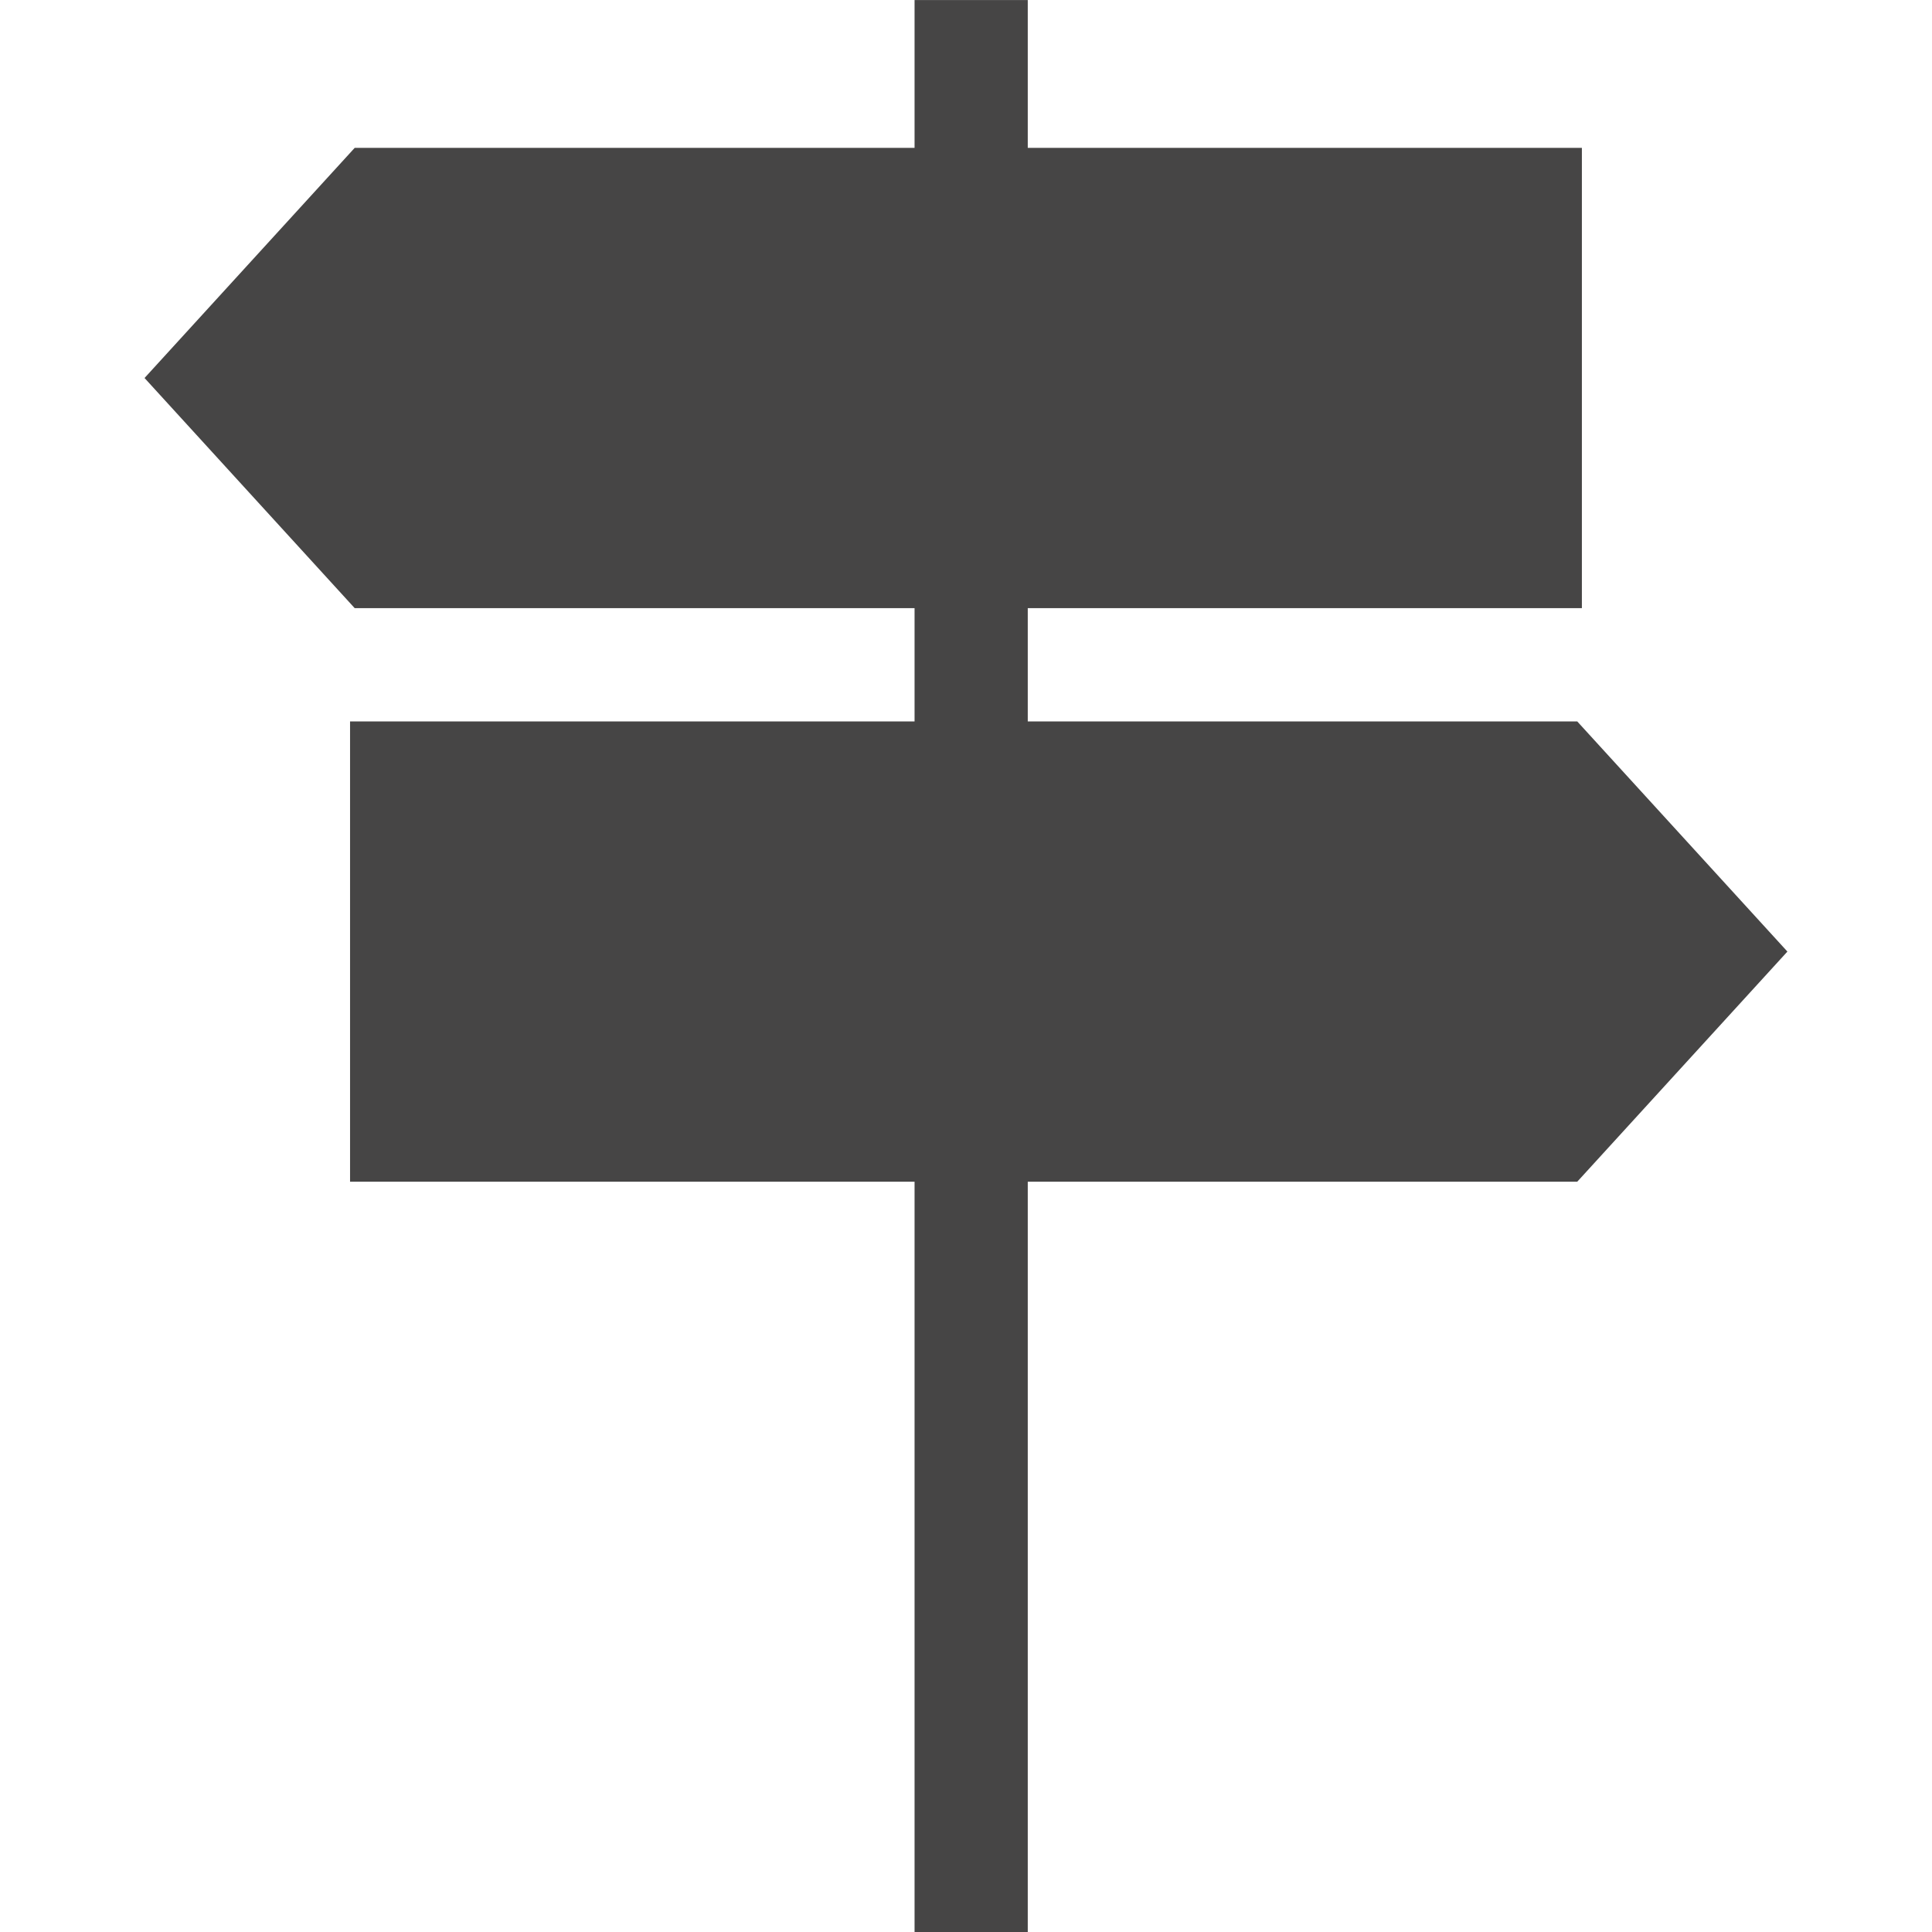 <!-- Generated by IcoMoon.io -->
<svg version="1.1" xmlns="http://www.w3.org/2000/svg" width="32" height="32" viewBox="0 0 32 32">
<title>richieste_agib</title>
<path fill="#464545" d="M26.124 11.949h-9.101v-1.876h9.178v-7.624h-9.178v-2.448h-1.875v2.448h-9.273l-3.481 3.812 3.481 3.812h9.273v1.876h-9.35v7.624h9.35v12.427h1.875v-12.427h9.101l3.481-3.812z"></path>
</svg>
